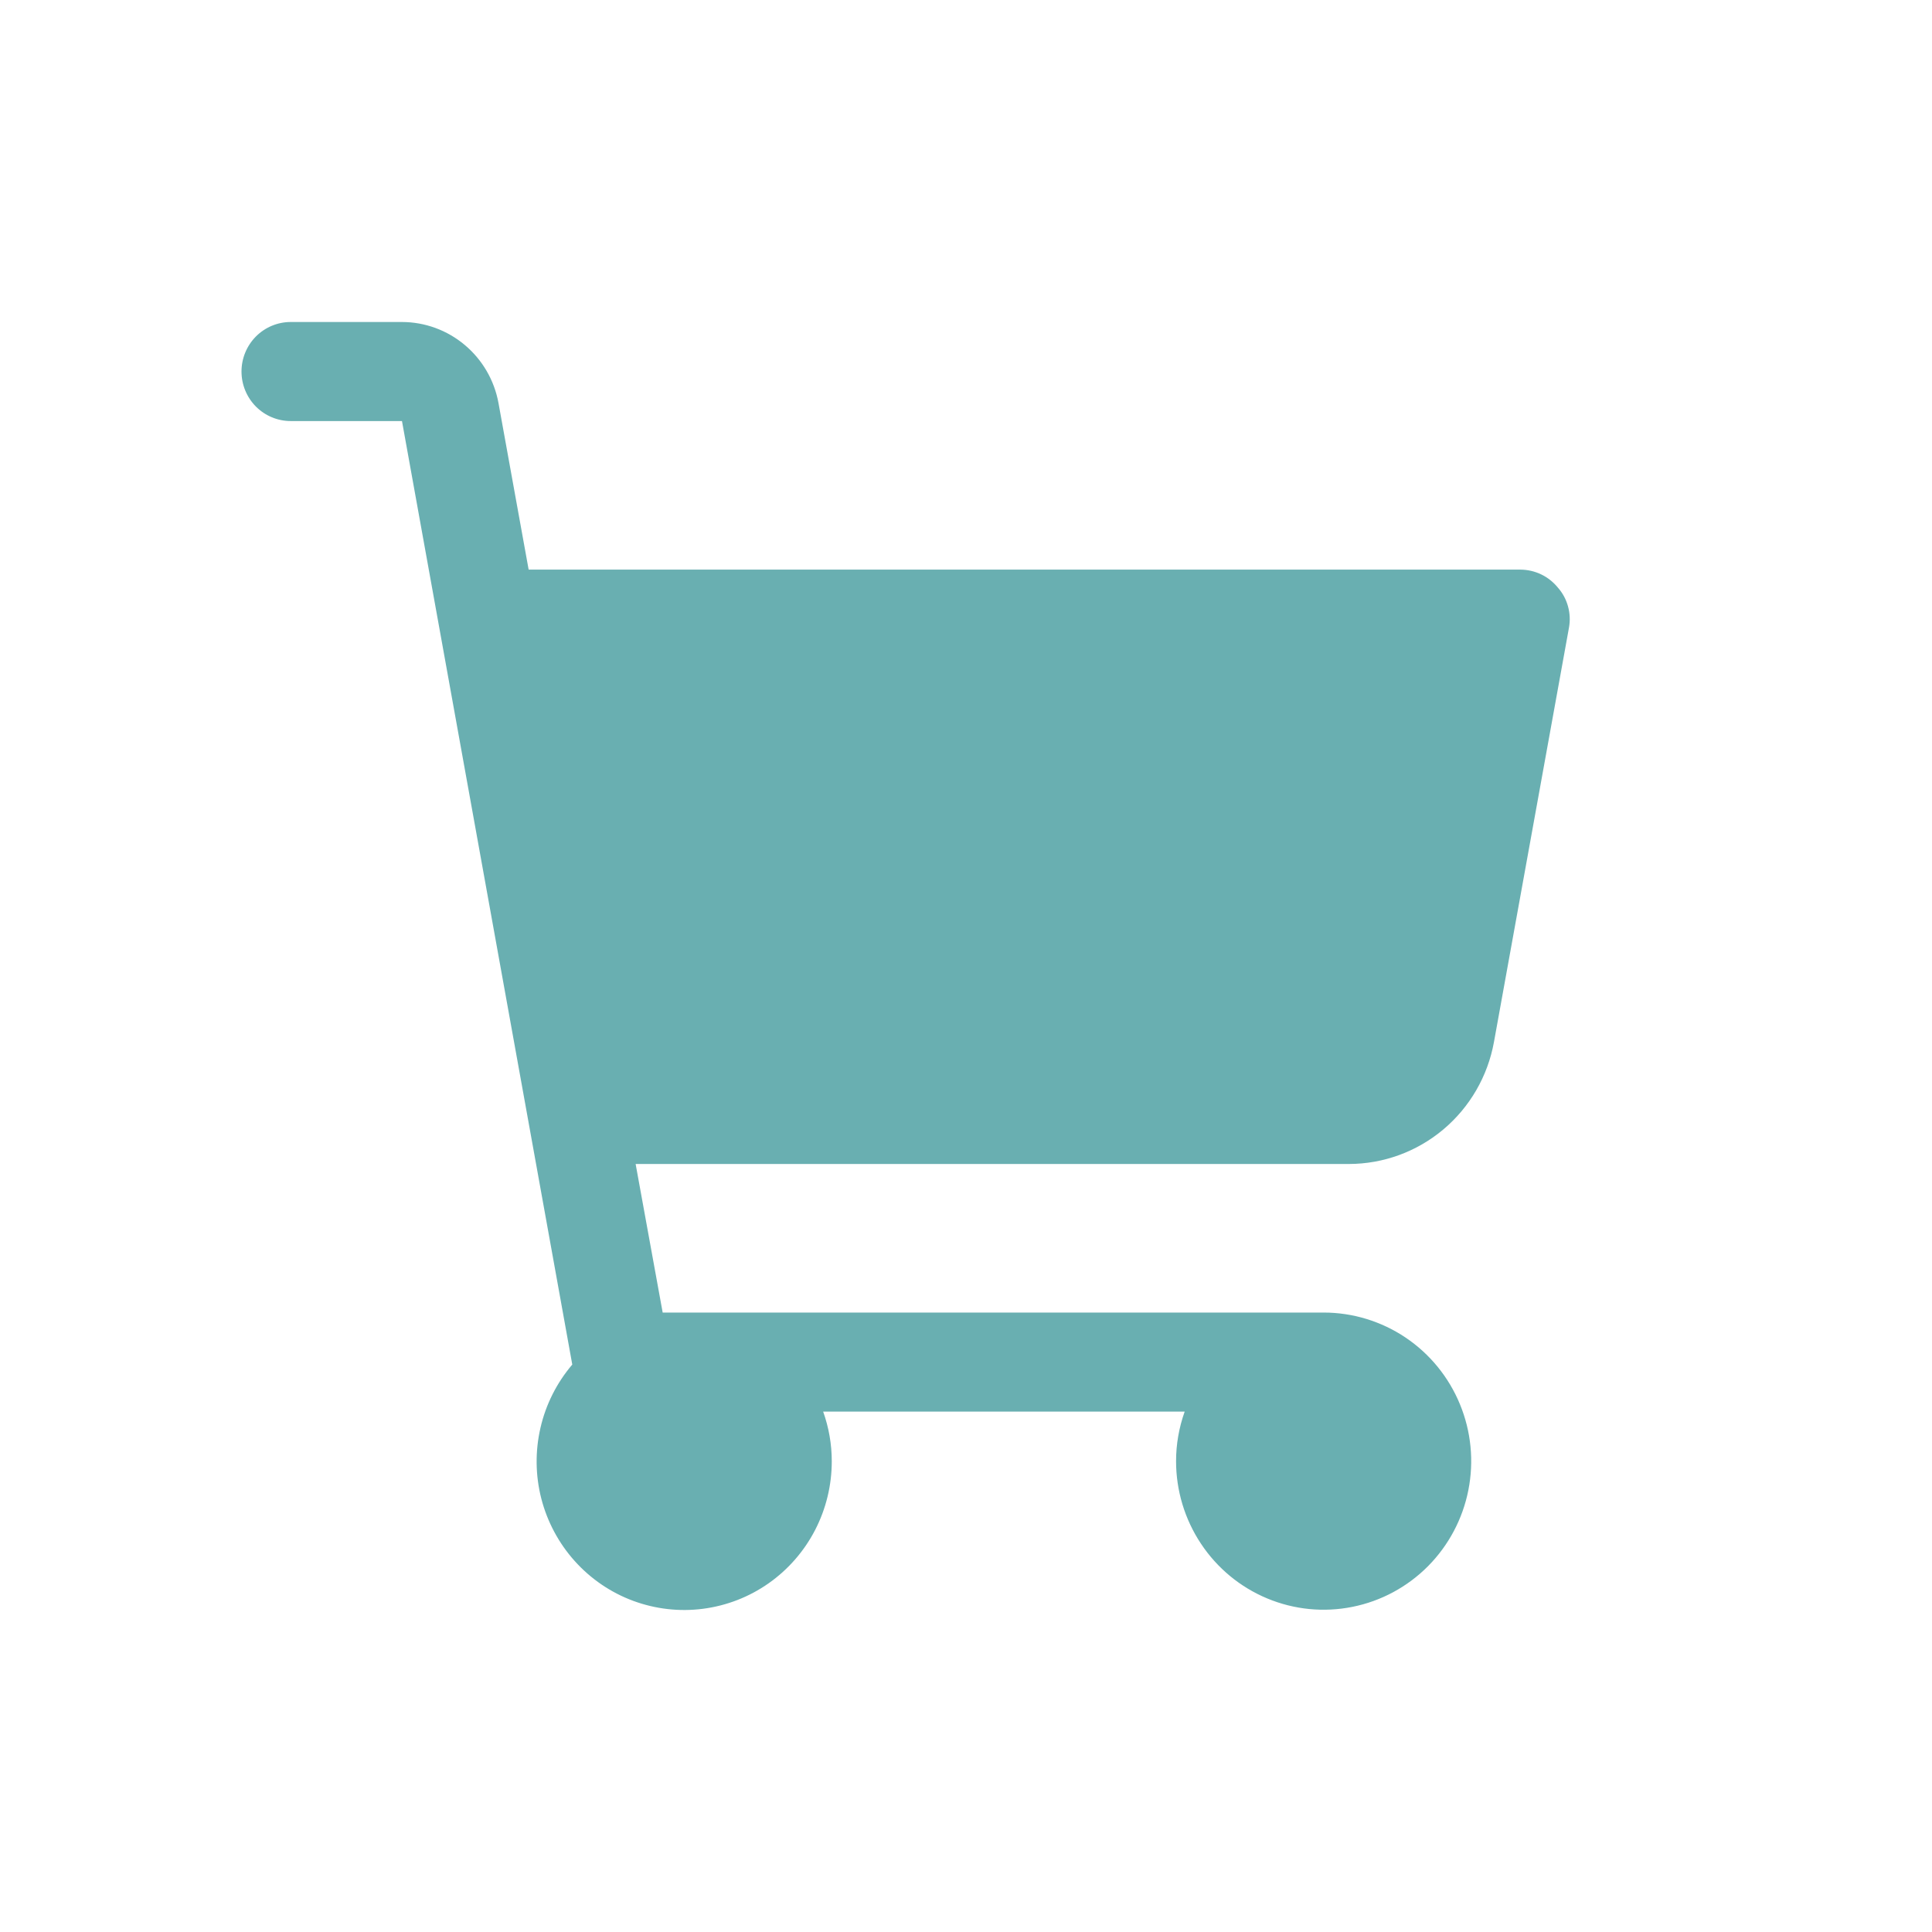<svg width="48" height="48" viewBox="0 0 48 48" fill="none" xmlns="http://www.w3.org/2000/svg">
<path d="M38.98 15.598L37.117 25.889C36.963 26.738 36.518 27.507 35.859 28.061C35.2 28.615 34.37 28.918 33.512 28.919H15.792L16.464 32.61H32.885C33.61 32.61 34.319 32.827 34.922 33.232C35.525 33.638 35.995 34.214 36.272 34.889C36.55 35.563 36.623 36.306 36.481 37.022C36.34 37.738 35.99 38.396 35.478 38.912C34.965 39.428 34.312 39.78 33.6 39.922C32.889 40.065 32.152 39.992 31.482 39.712C30.812 39.433 30.24 38.96 29.837 38.352C29.434 37.745 29.219 37.032 29.219 36.302C29.219 35.882 29.292 35.466 29.433 35.071H20.451C20.592 35.466 20.665 35.882 20.665 36.302C20.666 36.897 20.524 37.484 20.251 38.013C19.978 38.541 19.582 38.995 19.097 39.336C18.612 39.677 18.052 39.894 17.465 39.97C16.878 40.046 16.282 39.977 15.727 39.771C15.172 39.565 14.676 39.226 14.279 38.784C13.882 38.342 13.598 37.81 13.449 37.234C13.301 36.657 13.294 36.053 13.428 35.473C13.561 34.893 13.833 34.354 14.218 33.902L9.987 10.461H7.222C6.898 10.461 6.587 10.331 6.358 10.101C6.129 9.87 6 9.557 6 9.23C6 8.904 6.129 8.591 6.358 8.36C6.587 8.13 6.898 8 7.222 8H9.987C10.557 8.001 11.11 8.203 11.547 8.571C11.986 8.939 12.282 9.45 12.385 10.015L13.134 14.152H37.773C37.952 14.153 38.128 14.193 38.289 14.27C38.45 14.347 38.592 14.46 38.705 14.599C38.824 14.733 38.91 14.893 38.957 15.066C39.005 15.24 39.013 15.422 38.98 15.598Z" fill="#69AFB1"/>
</svg>
